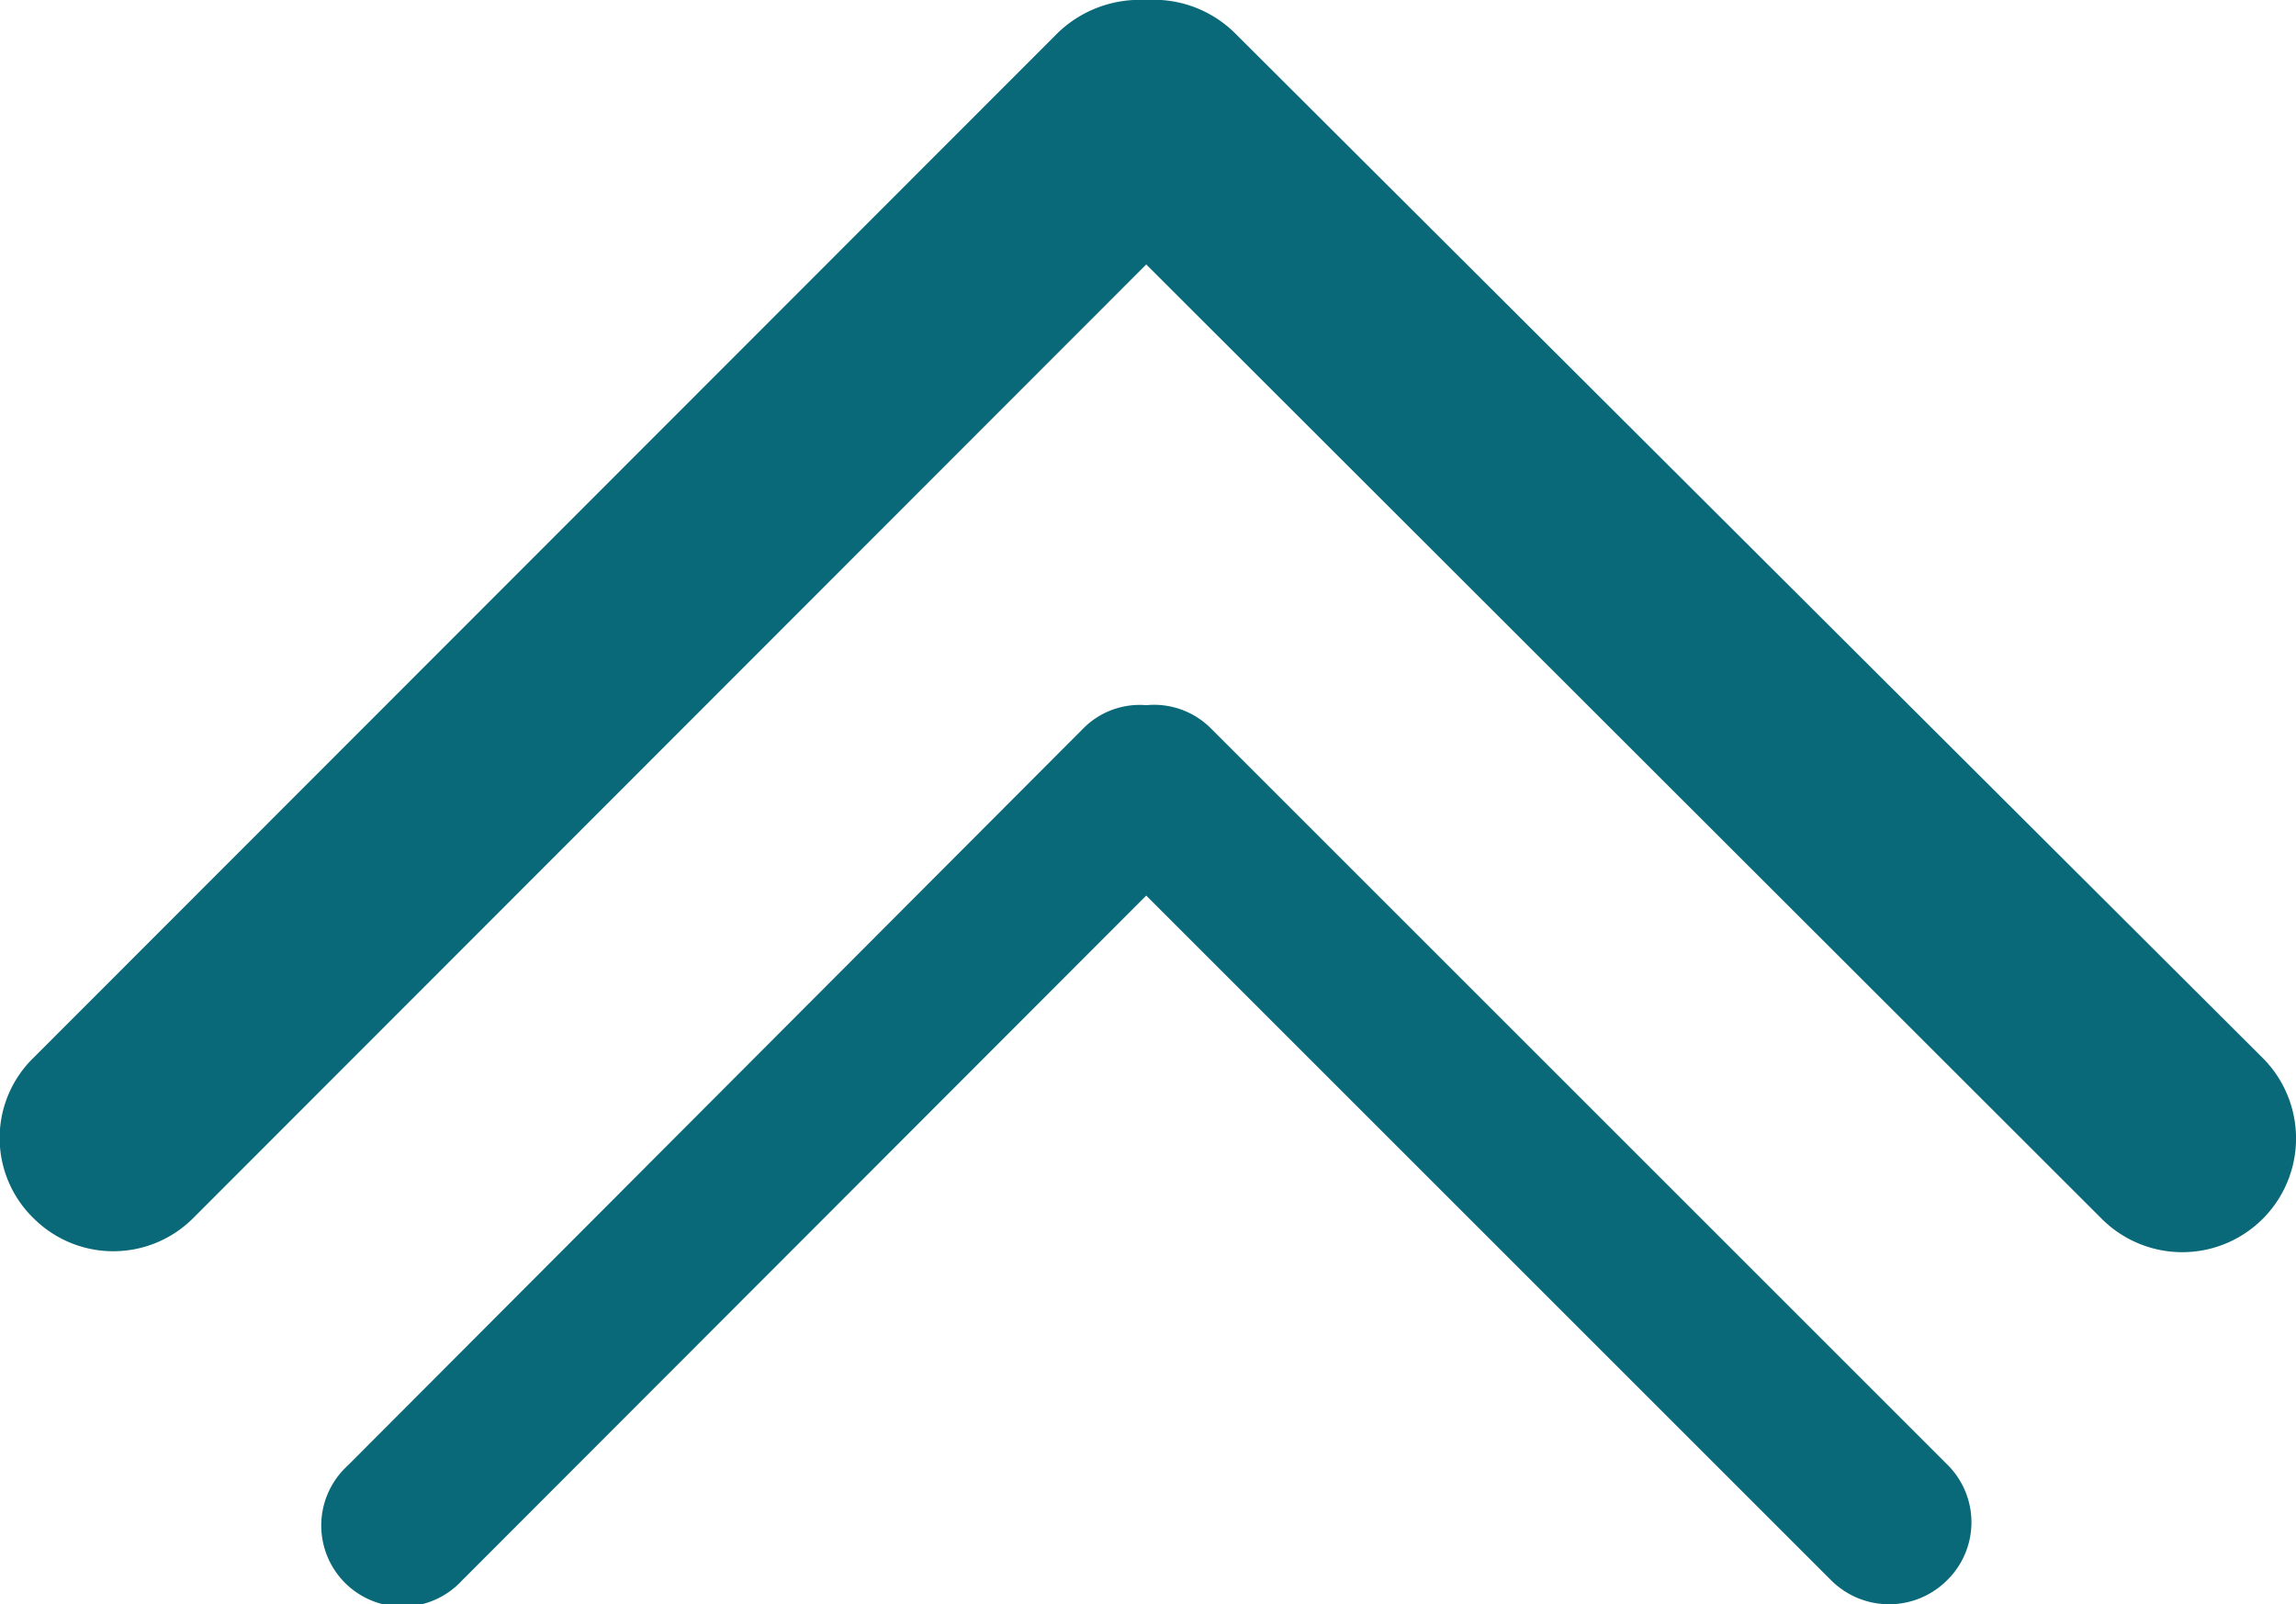 <svg xmlns="http://www.w3.org/2000/svg" viewBox="0 0 26.04 18.2"><defs><style>.cls-1{fill:#096978;}</style></defs><g id="Layer_2" data-name="Layer 2"><g id="Layer_1-2" data-name="Layer 1"><path class="cls-1" d="M25.66,12,14,.37A1.31,1.31,0,0,0,13,0a1.34,1.34,0,0,0-1,.37L.38,12a1.27,1.27,0,0,0,0,1.82,1.28,1.28,0,0,0,1.81,0L13,3,23.84,13.83A1.29,1.29,0,0,0,25.66,12Z"/><path class="cls-1" d="M22.1,16.63,13.74,8.27A.91.91,0,0,0,13,8a.9.9,0,0,0-.72.27L3.94,16.63a.92.92,0,1,0,1.3,1.3L13,10.16l7.77,7.77a.93.93,0,0,0,1.31,0A.92.92,0,0,0,22.1,16.63Z"/></g></g></svg>